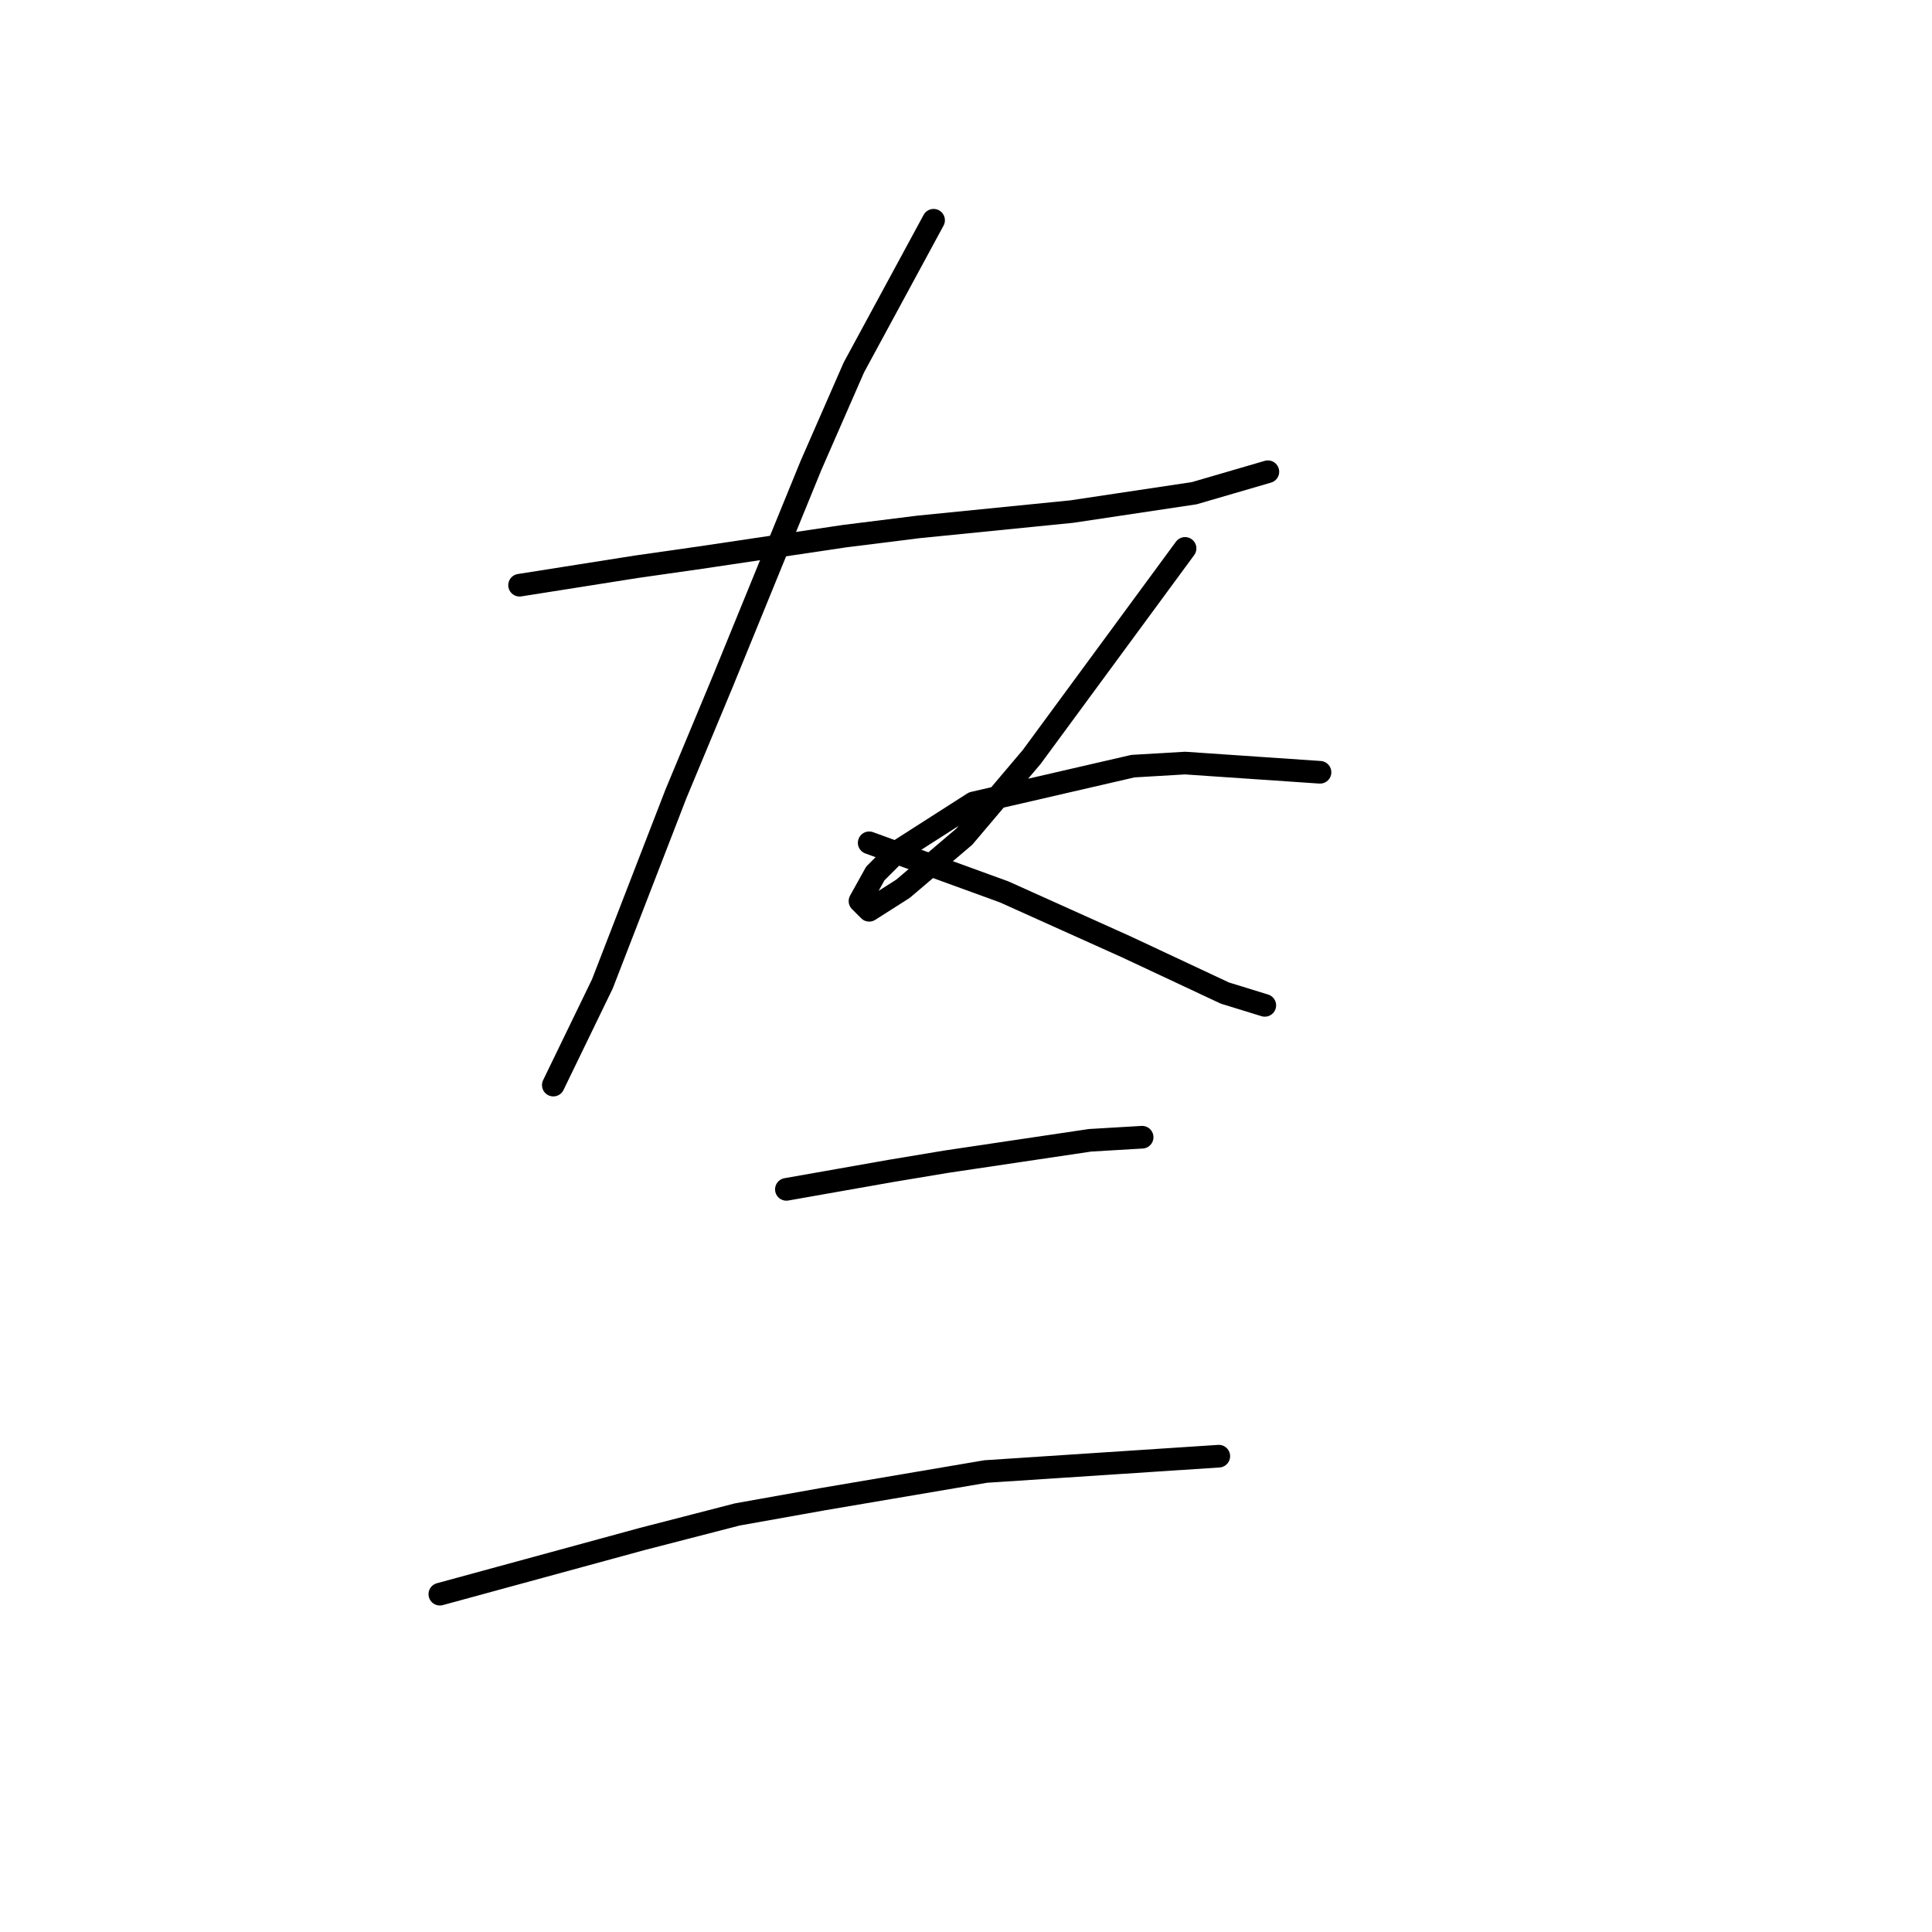 <?xml version="1.0" standalone="no"?>
    <svg width="256" height="256" xmlns="http://www.w3.org/2000/svg" version="1.1">
    <polyline stroke="black" stroke-width="3" stroke-linecap="round" fill="transparent" stroke-linejoin="round" points="68.846 77.543 76.567 76.324 84.288 75.104 92.822 73.885 111.921 71.041 121.674 69.822 141.992 67.79 158.247 65.352 167.999 62.507 167.999 62.507 " />
        <polyline stroke="black" stroke-width="3" stroke-linecap="round" fill="transparent" stroke-linejoin="round" points="123.705 29.185 118.423 38.938 113.14 48.691 107.451 61.694 95.666 90.546 89.571 105.175 79.818 130.37 73.316 143.78 73.316 143.78 " />
        <polyline stroke="black" stroke-width="3" stroke-linecap="round" fill="transparent" stroke-linejoin="round" points="115.172 111.677 124.112 114.928 133.052 118.179 141.179 121.836 149.306 125.494 162.31 131.589 167.593 133.215 167.593 133.215 " />
        <polyline stroke="black" stroke-width="3" stroke-linecap="round" fill="transparent" stroke-linejoin="round" points="157.027 72.666 146.868 86.483 136.709 100.299 127.769 110.865 119.642 117.773 115.172 120.617 113.953 119.398 115.984 115.741 118.829 112.896 128.988 106.395 150.119 101.518 157.027 101.112 174.908 102.331 174.908 102.331 " />
        <polyline stroke="black" stroke-width="3" stroke-linecap="round" fill="transparent" stroke-linejoin="round" points="104.2 157.597 111.108 156.378 118.016 155.158 125.331 153.939 144.43 151.095 151.338 150.688 151.338 150.688 " />
        <polyline stroke="black" stroke-width="3" stroke-linecap="round" fill="transparent" stroke-linejoin="round" points="58.281 211.237 71.691 207.58 85.101 203.922 97.698 200.671 109.076 198.64 130.614 194.982 161.497 192.951 161.497 192.951 " />
        </svg>